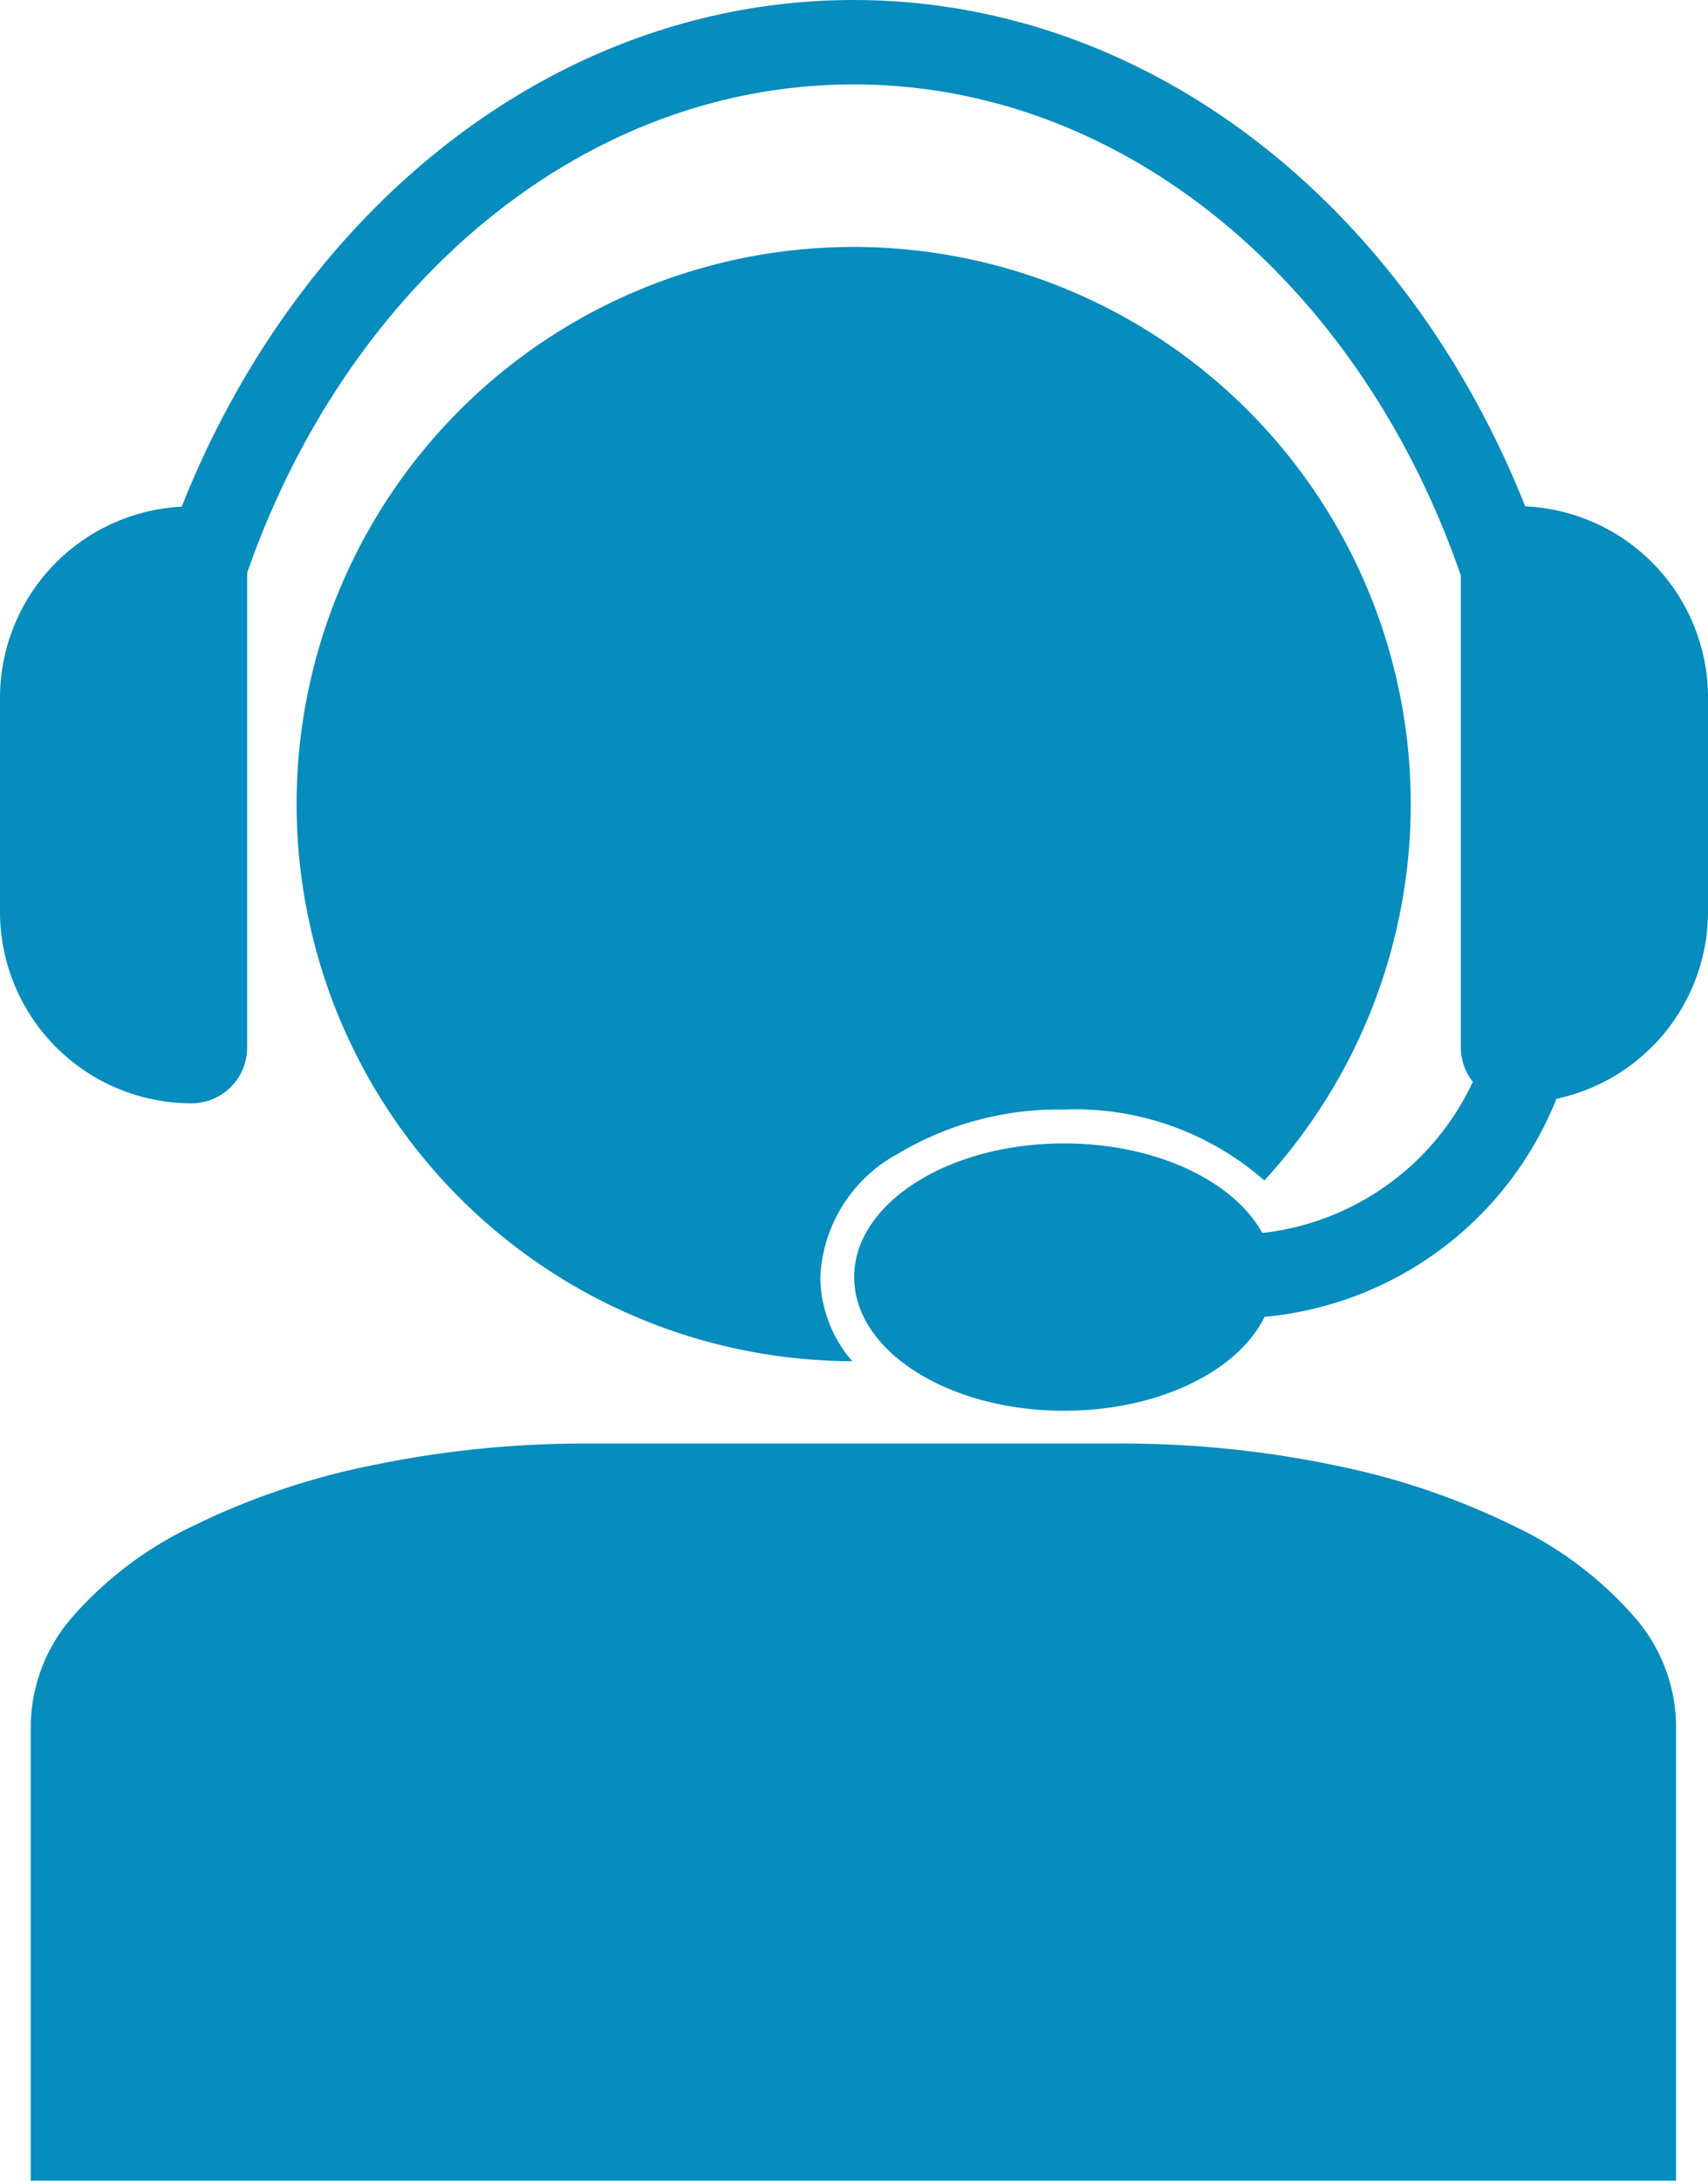 <svg xmlns="http://www.w3.org/2000/svg" width="60.707" height="77.5" viewBox="0 0 60.707 77.5">
  <g id="サービス" transform="translate(-3259.221 -3201.5)">
    <path id="パス_107" data-name="パス 107" d="M3315.422,3236.148h-2.971a9.41,9.41,0,0,1-8.365,9.171c-1.018-1.853-3.787-3.183-7.044-3.183-4.12,0-7.461,2.127-7.461,4.751s3.341,4.75,7.461,4.75c3.347,0,6.18-1.4,7.125-3.337A12.394,12.394,0,0,0,3315.422,3236.148Z" fill="#068cbd"/>
    <path id="パス_108" data-name="パス 108" d="M3288.377,3246.887a5.254,5.254,0,0,1,2.743-4.375,11.14,11.14,0,0,1,5.922-1.58,10.2,10.2,0,0,1,7.118,2.522,19.8,19.8,0,1,0-14.647,6.422A4.625,4.625,0,0,1,3288.377,3246.887Z" fill="#068cbd"/>
    <path id="パス_109" data-name="パス 109" d="M3260.316,3279v-16.248a5.975,5.975,0,0,1,1.555-3.873,13.237,13.237,0,0,1,4.241-3.162,26.1,26.1,0,0,1,6.29-2.132,37.053,37.053,0,0,1,7.7-.783h18.905a37.067,37.067,0,0,1,7.7.783,26.114,26.114,0,0,1,6.29,2.132,13.222,13.222,0,0,1,4.24,3.162,5.97,5.97,0,0,1,1.556,3.873V3279Z" fill="#068cbd"/>
    <path id="パス_110" data-name="パス 110" d="M3266.027,3240.71h0a6.806,6.806,0,0,1-6.806-6.806v-7.6a6.806,6.806,0,0,1,6.806-6.806h0a1.978,1.978,0,0,1,1.978,1.978v17.258A1.977,1.977,0,0,1,3266.027,3240.71Z" fill="#068cbd"/>
    <path id="パス_111" data-name="パス 111" d="M3313.122,3240.7h0a6.806,6.806,0,0,0,6.806-6.806v-7.6a6.806,6.806,0,0,0-6.806-6.806h0a1.978,1.978,0,0,0-1.978,1.978v17.258A1.978,1.978,0,0,0,3313.122,3240.7Z" fill="#068cbd"/>
    <path id="パス_112" data-name="パス 112" d="M3264.665,3232.913c0-16.52,11.145-29.913,24.893-29.913s24.892,13.393,24.892,29.913" fill="none" stroke="#068cbd" stroke-miterlimit="10" stroke-width="3"/>
  </g>
</svg>
